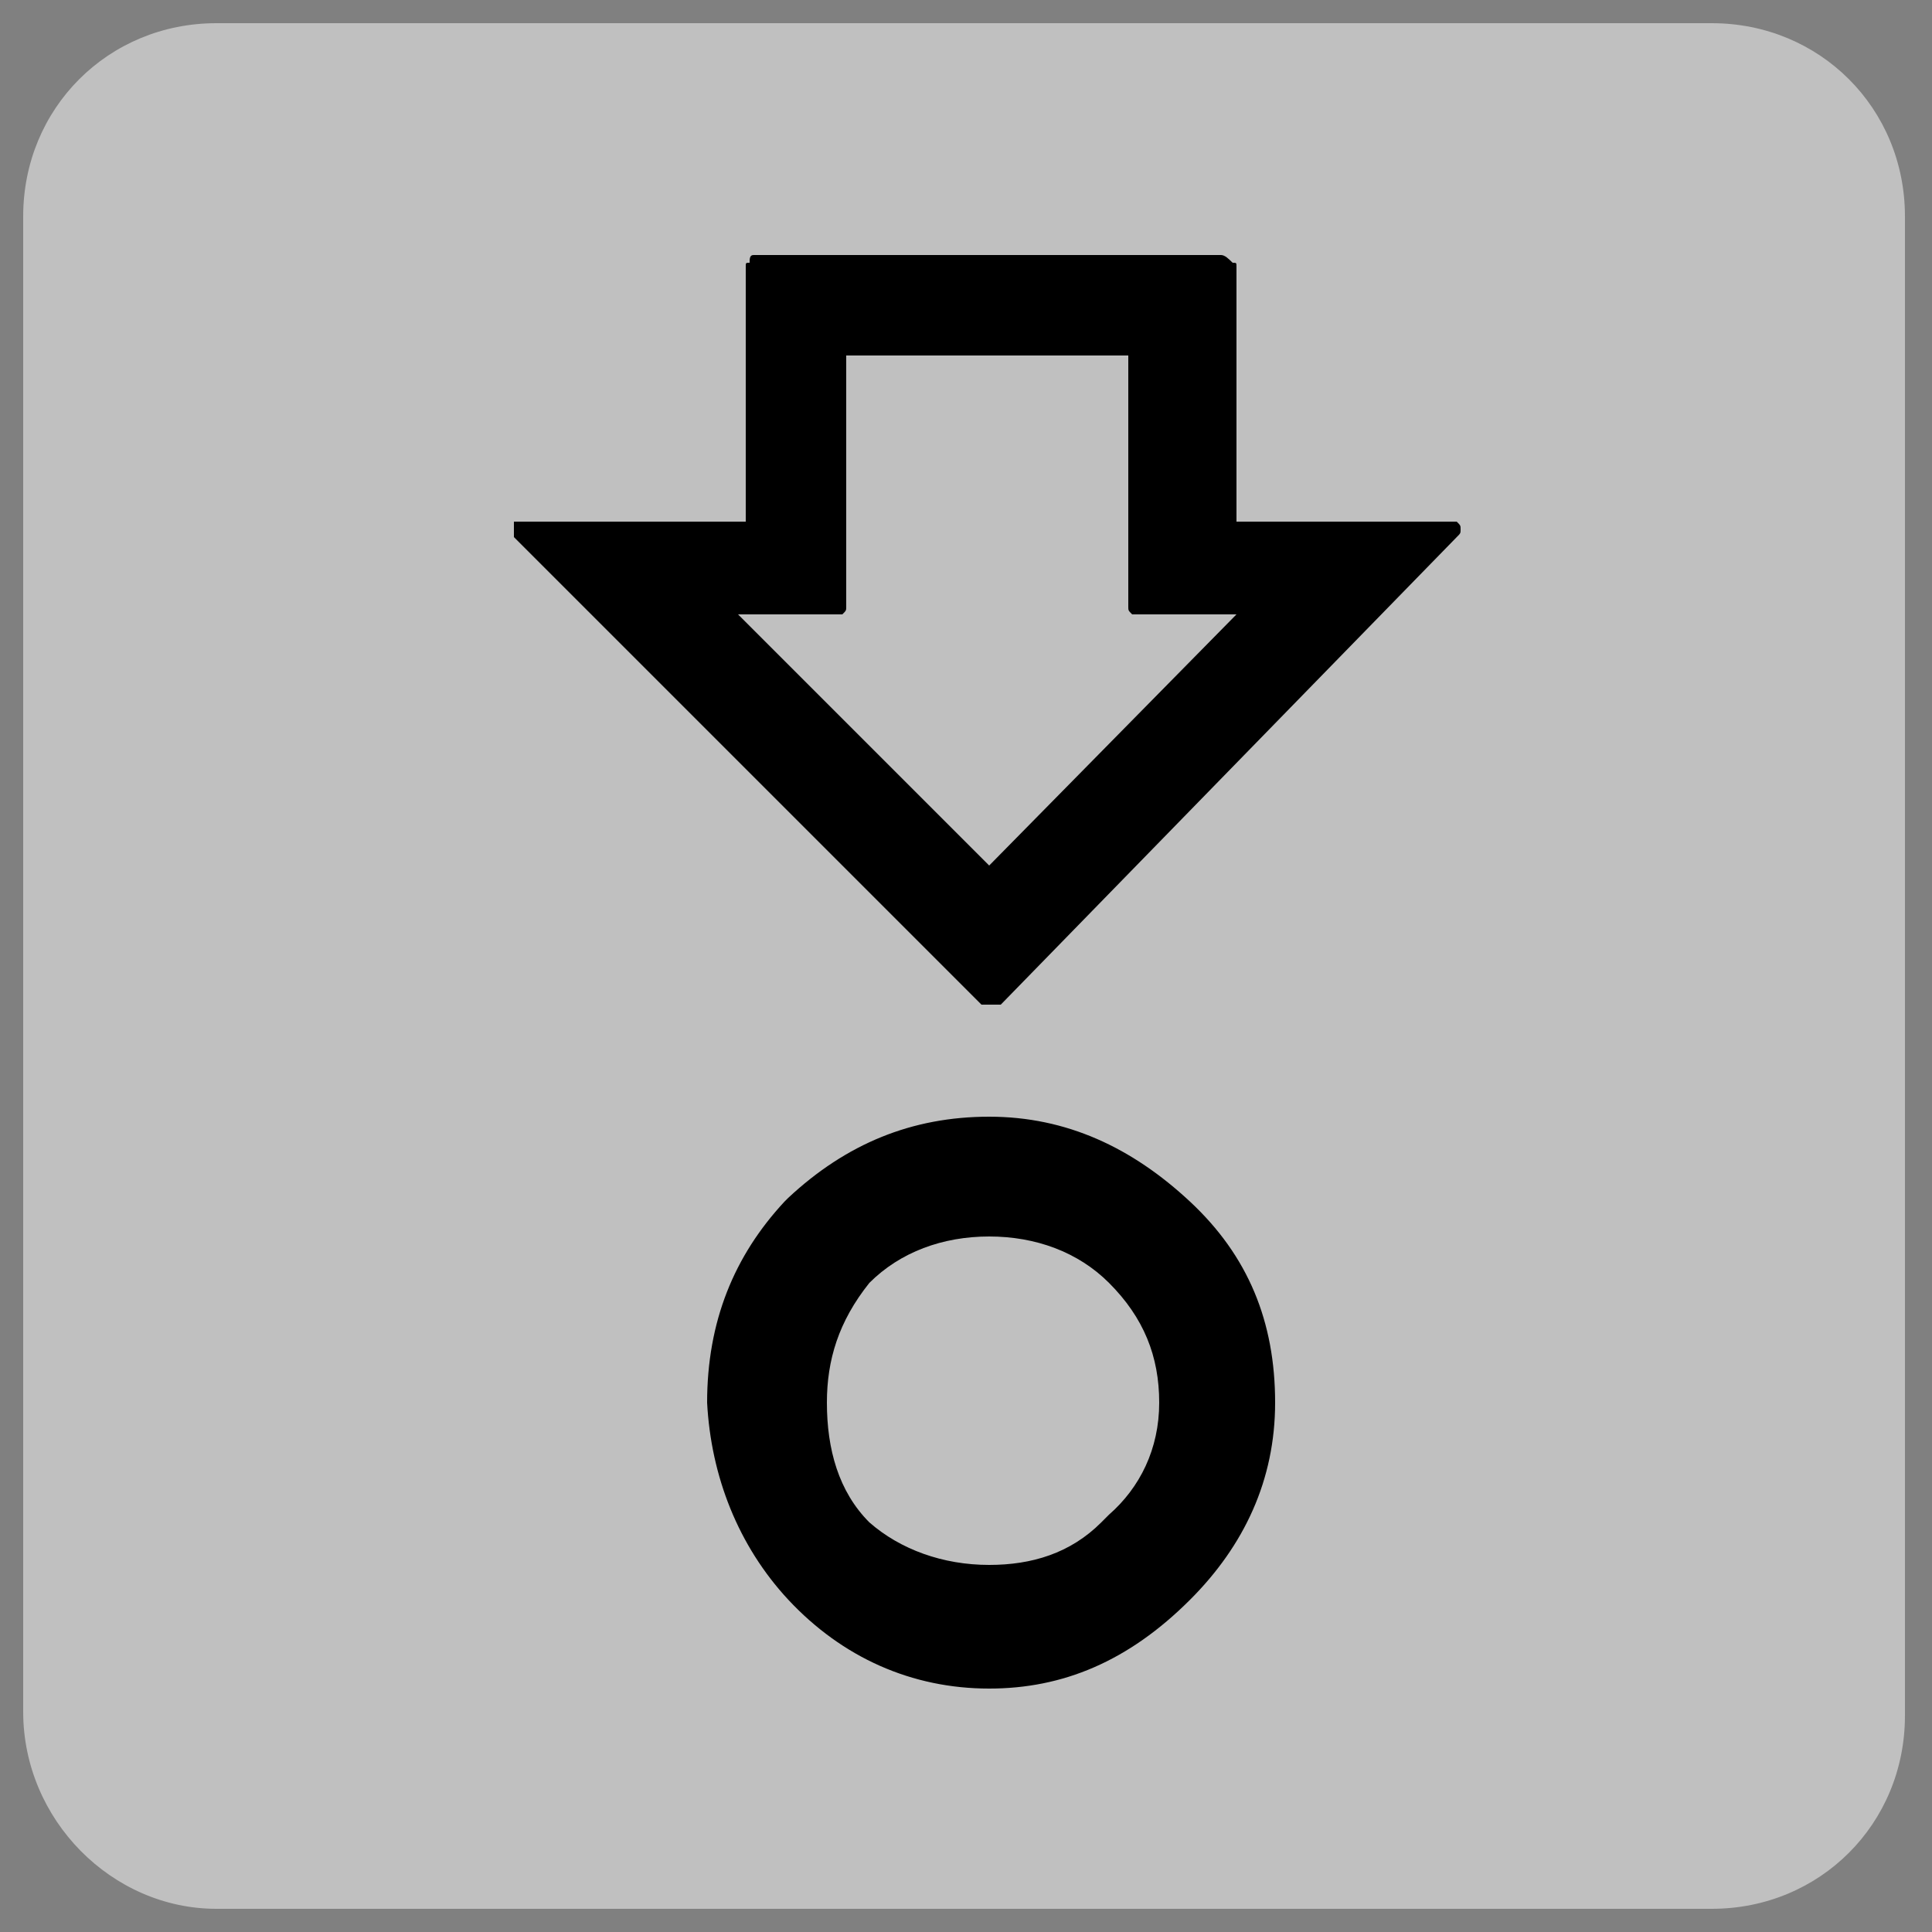 <?xml version="1.0" encoding="utf-8"?>
<!-- Generator: Adobe Illustrator 25.4.2, SVG Export Plug-In . SVG Version: 6.00 Build 0)  -->
<svg version="1.1" id="Capa_1" xmlns="http://www.w3.org/2000/svg" xmlns:xlink="http://www.w3.org/1999/xlink" x="0px" y="0px"
	 viewBox="0 0 50 50" style="enable-background:new 0 0 50 50;" xml:space="preserve">
<rect x="0" y="0" width="50" height="50" fill="#808080" stroke="none"/>
<style type="text/css">
	.st0{opacity:0.5;fill:#FFFFFF;enable-background:new    ;}
</style>
<g id="Capa_1_00000106855749326036549140000018308998415981303200_">
	<path class="st0" d="M5.6,49.4h38.7c2.8,0,5-2.2,5-5V5.6c0-2.8-2.2-5-5-5H5.6c-2.8,0-5,2.2-5,5v38.7C0.6,47.1,2.9,49.4,5.6,49.4z"
		/>
</g>
<g id="Capa_2_00000040546708832197930810000010517503183828918159_">
</g>
<path d="M25.4,26h0.5l11.8-12.1c0.1-0.1,0.1-0.1,0.1-0.2c0-0.1,0-0.1-0.1-0.2H32V6.9c0-0.1,0-0.1-0.1-0.1c-0.1-0.1-0.2-0.2-0.3-0.2
	H19.5c-0.1,0-0.1,0.1-0.1,0.2c-0.1,0-0.1,0-0.1,0.1v6.6h-6v0.4L25.4,26z M21.8,15.9c0.1-0.1,0.1-0.1,0.1-0.2V9.2h7.3v6.5
	c0,0.1,0,0.1,0.1,0.2H32l-6.4,6.5l-6.5-6.5C19.1,15.9,21.8,15.9,21.8,15.9z"/>
<path d="M20.4,41.4c1.4,1.5,3.2,2.3,5.2,2.3c1.9,0,3.6-0.7,5.2-2.3c1.4-1.4,2.2-3.1,2.2-5.1c0-2.1-0.7-3.8-2.2-5.2
	c-1.5-1.4-3.2-2.2-5.2-2.2s-3.7,0.7-5.2,2.1l-0.1,0.1c-1.3,1.4-2,3.1-2,5.2C18.4,38.2,19.1,40,20.4,41.4z M22.5,33.2
	c0.8-0.8,1.9-1.2,3.1-1.2s2.3,0.4,3.1,1.2c0.9,0.9,1.3,1.9,1.3,3.1c0,1.2-0.5,2.2-1.3,2.9l-0.2,0.2c-0.8,0.8-1.8,1.1-2.9,1.1
	c-1.2,0-2.3-0.4-3.1-1.1c-0.8-0.8-1.1-1.9-1.1-3.1C21.4,35.2,21.7,34.2,22.5,33.2z"/>
</svg>
